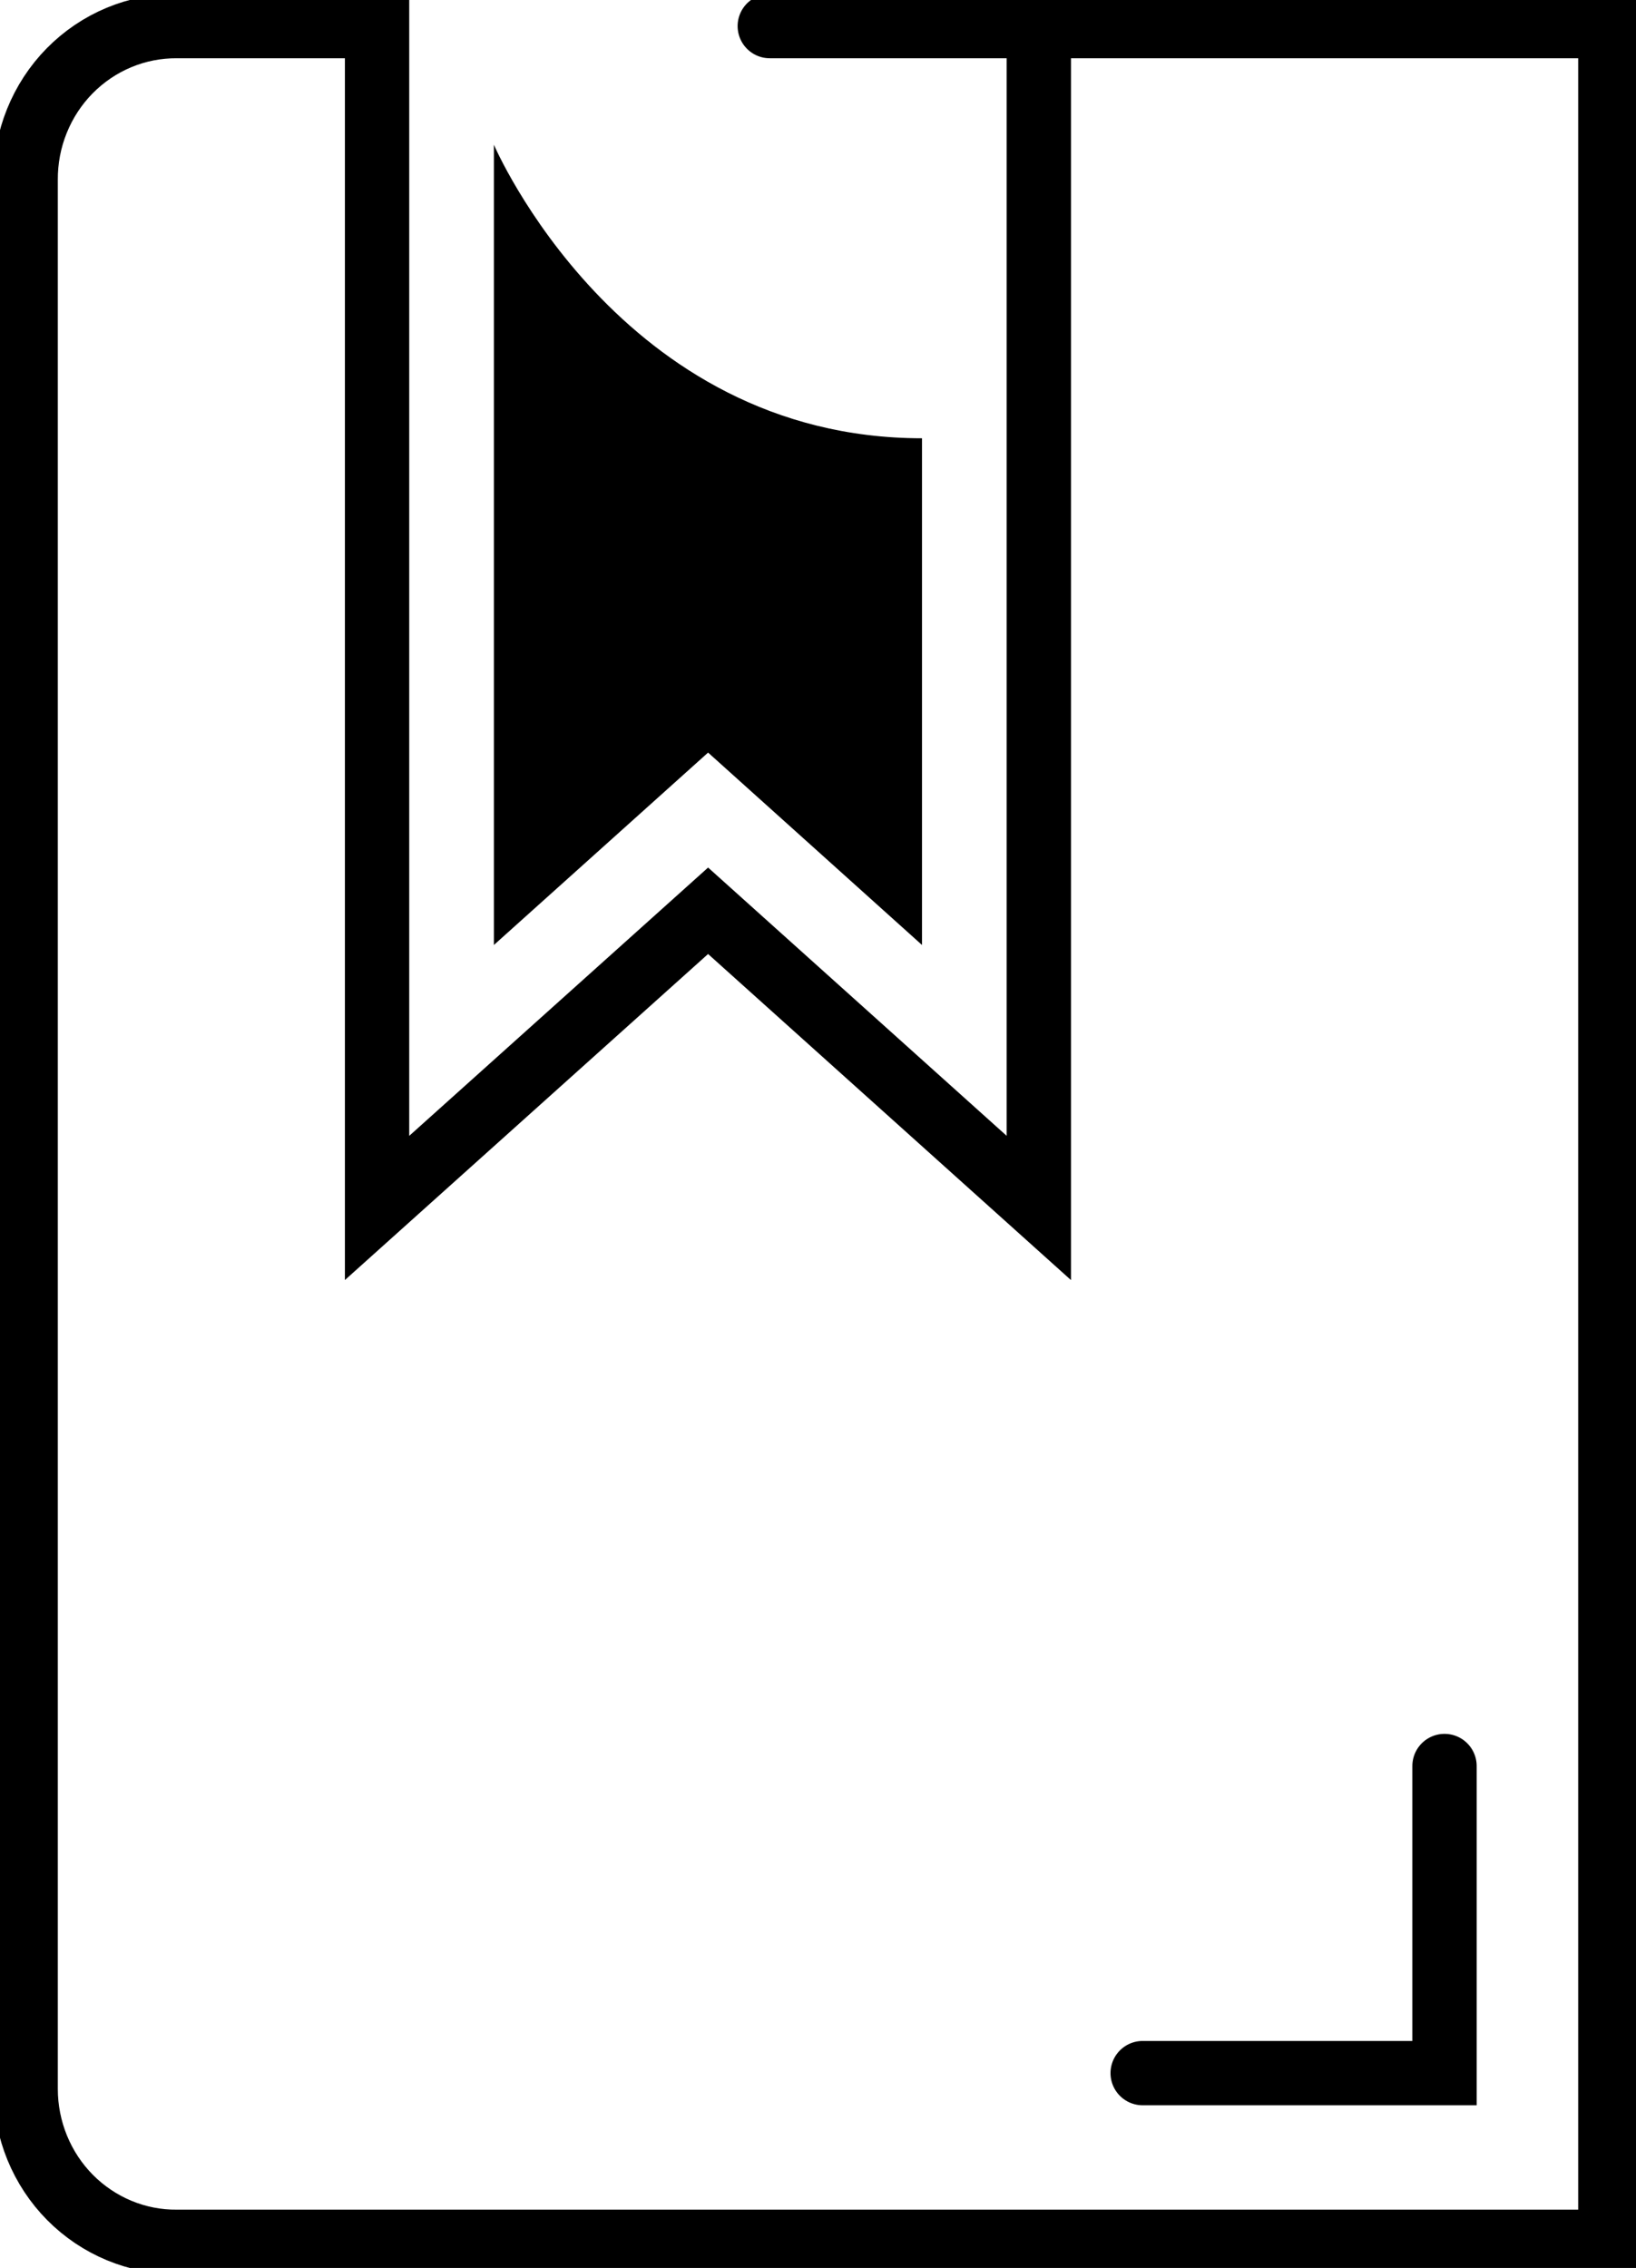 <svg width="44" height="61" viewBox="0 0 44 61" fill="none" xmlns="http://www.w3.org/2000/svg">
<g clip-path="url(#clip0)">
<path d="M43.31 47.29V0.702H27.939V32.49L19.044 24.497L10.141 32.49V0.702H4.761C4.225 0.698 3.694 0.802 3.198 1.009C2.702 1.216 2.252 1.521 1.873 1.906C1.494 2.292 1.195 2.75 0.992 3.254C0.788 3.759 0.686 4.299 0.69 4.844V56.188C0.69 56.73 0.796 57.267 1.001 57.768C1.206 58.269 1.506 58.723 1.884 59.105C2.263 59.487 2.712 59.789 3.206 59.994C3.699 60.199 4.228 60.302 4.761 60.297H43.31V47.29Z" stroke="black" stroke-width="1.73" stroke-miterlimit="10"/>
<path d="M27.939 0.702H20.703" stroke="black" stroke-width="1.73" stroke-miterlimit="10" stroke-linecap="round"/>
<path d="M38.85 47.5V55.76H30.732" stroke="black" stroke-width="1.73" stroke-miterlimit="10" stroke-linecap="round"/>
<path d="M24.797 11.788V25.417L19.044 20.242L13.283 25.417V3.892C13.283 3.892 16.663 11.788 24.797 11.788Z" fill="black"/>
</g>
<defs>
<clipPath id="clip0">
<rect width="44" height="61" fill="black"/>
</clipPath>
</defs>
</svg>
